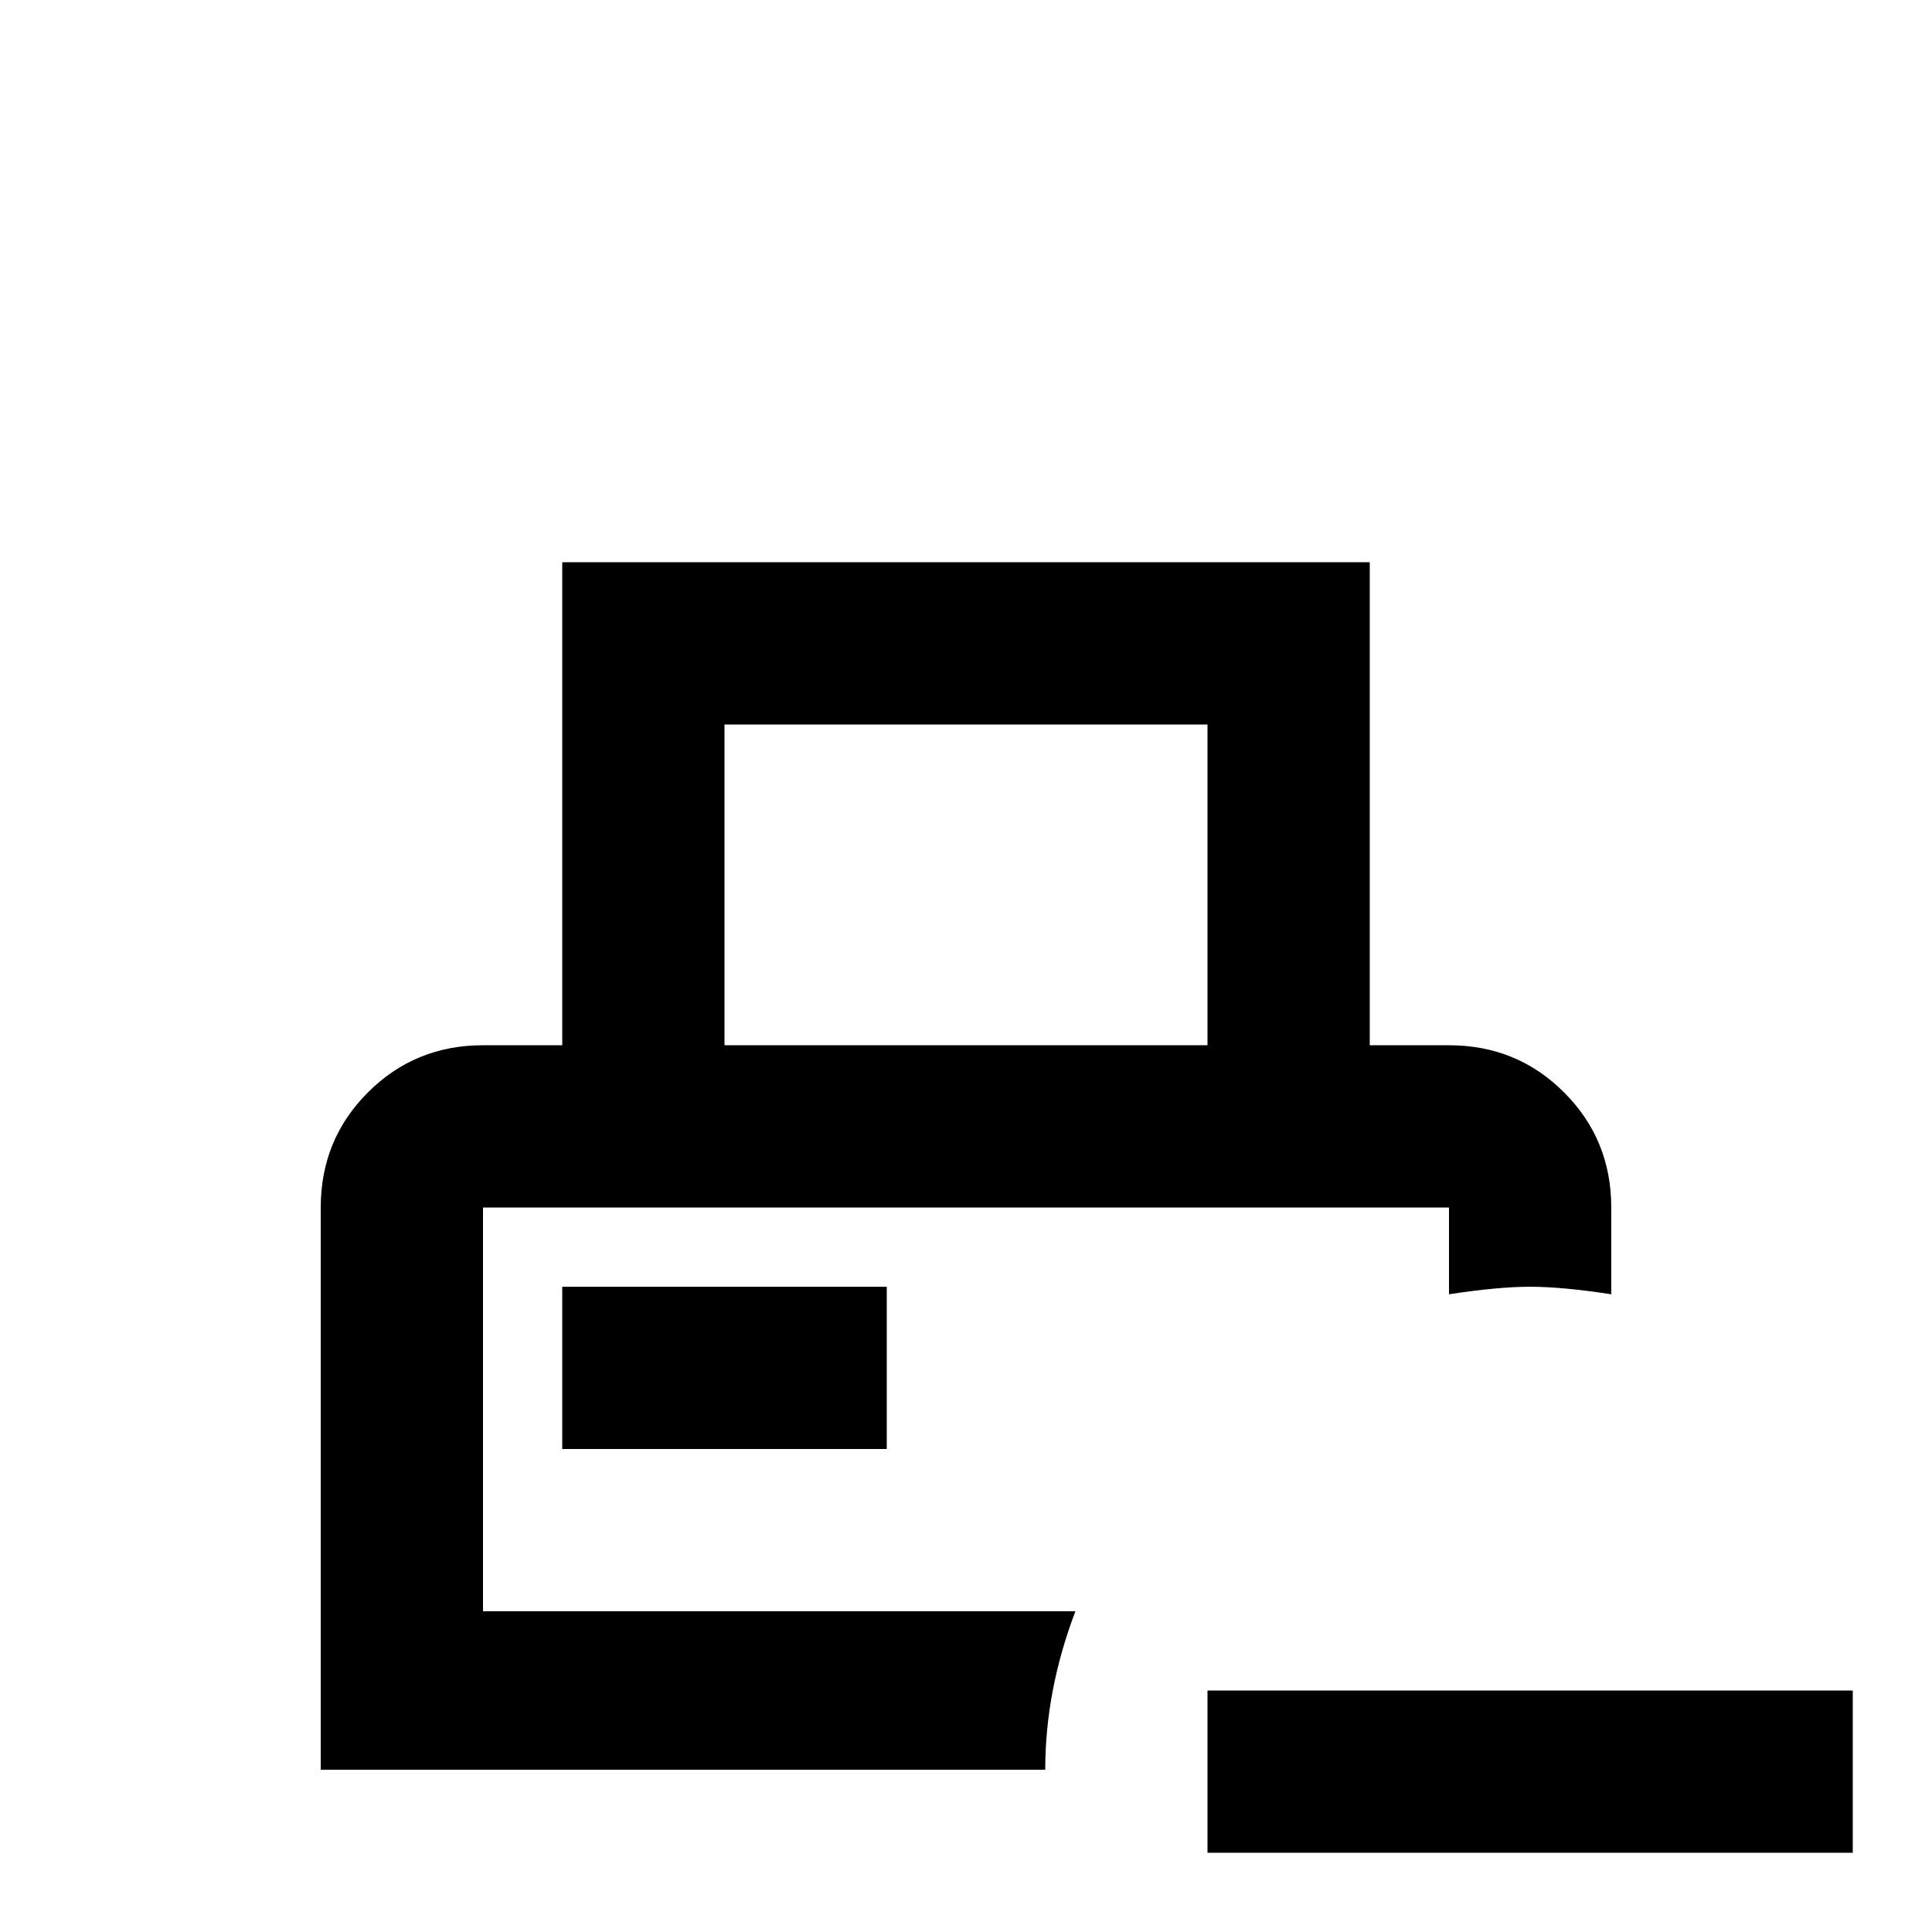 <svg xmlns="http://www.w3.org/2000/svg" viewBox="0 -512 512 512">
	<path fill="#000000" d="M128 -192H384V-169Q397 -171 405.5 -171Q414 -171 427 -169V-192Q427 -210 414.5 -222.5Q402 -235 384 -235H363V-363H149V-235H128Q110 -235 97.5 -222.5Q85 -210 85 -192V-43H277Q277 -64 285 -85H128ZM192 -320H320V-235H192ZM149 -128V-171H235V-128ZM491 -64V-21H320V-64Z"/>
</svg>